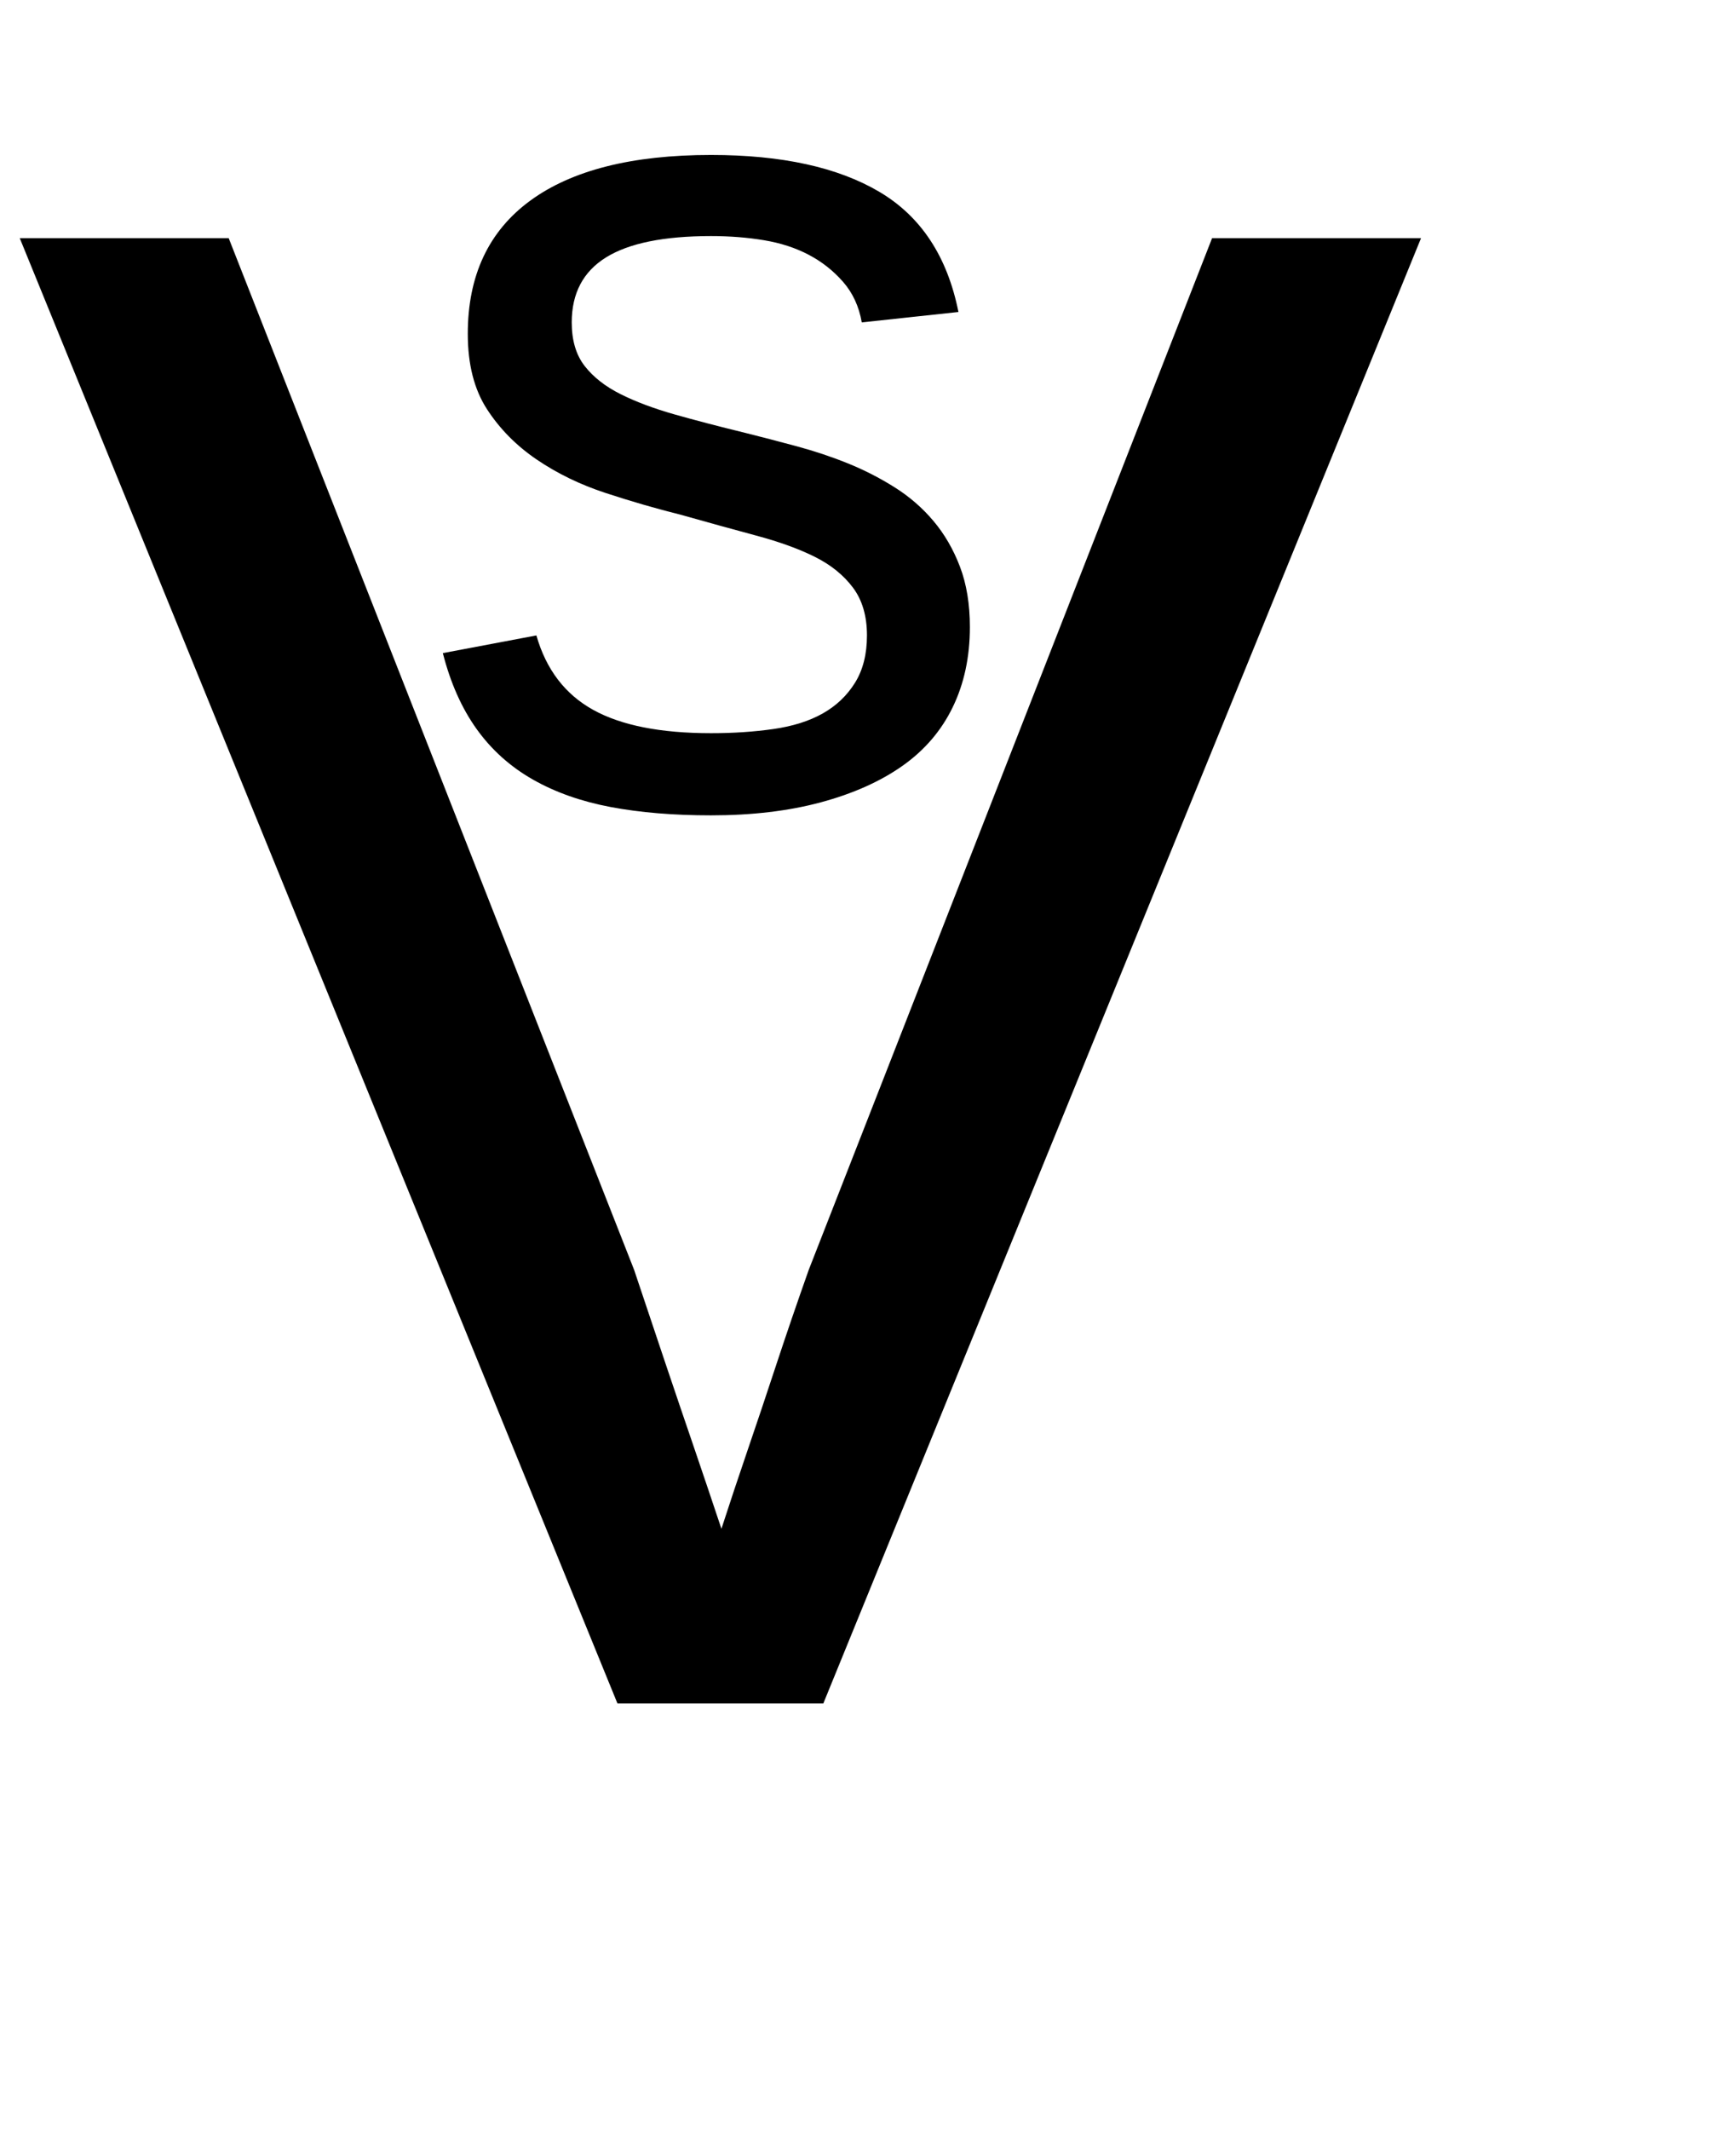 <?xml version="1.0" standalone="no"?>
<!DOCTYPE svg PUBLIC "-//W3C//DTD SVG 1.1//EN" "http://www.w3.org/Graphics/SVG/1.1/DTD/svg11.dtd" >
<svg xmlns="http://www.w3.org/2000/svg" xmlns:xlink="http://www.w3.org/1999/xlink" version="1.1" viewBox="-10 0 1670 2048">
   <path fill="currentColor"
d="M782 1638h-198l-575 -1409h201l390 992q15 45 30 89.5t27 79.5q14 41 27 80q12 -37 26 -78q12 -35 26.5 -79t31.5 -92l388 -992h201zM923 603q0 43 -16.5 77t-48.5 56.5t-78.5 35t-105.5 12.5q-54 0 -96.5 -8t-75 -26.5t-54 -48.5t-32.5 -73l90 -17q14 49 54.5 71.5
t113.5 22.5q32 0 60 -4t47.5 -15t31 -29.5t11.5 -45.5q0 -28 -13.5 -46t-36.5 -29.5t-56.5 -20.5t-72.5 -20q-36 -9 -72.5 -21t-66 -32t-48 -48.5t-18.5 -72.5q0 -84 60 -128t174 -44q102 0 162 35.5t76 115.5l-93 10q-4 -23 -18 -39t-33 -26t-43 -14t-51 -4
q-68 0 -101 20.5t-33 62.5q0 26 12.5 42t34.5 27t52 19.5t67 17.5q24 6 50 13t49.5 16.5t45 23t37.5 32.5t25.5 44t9.5 58z" />
</svg>
